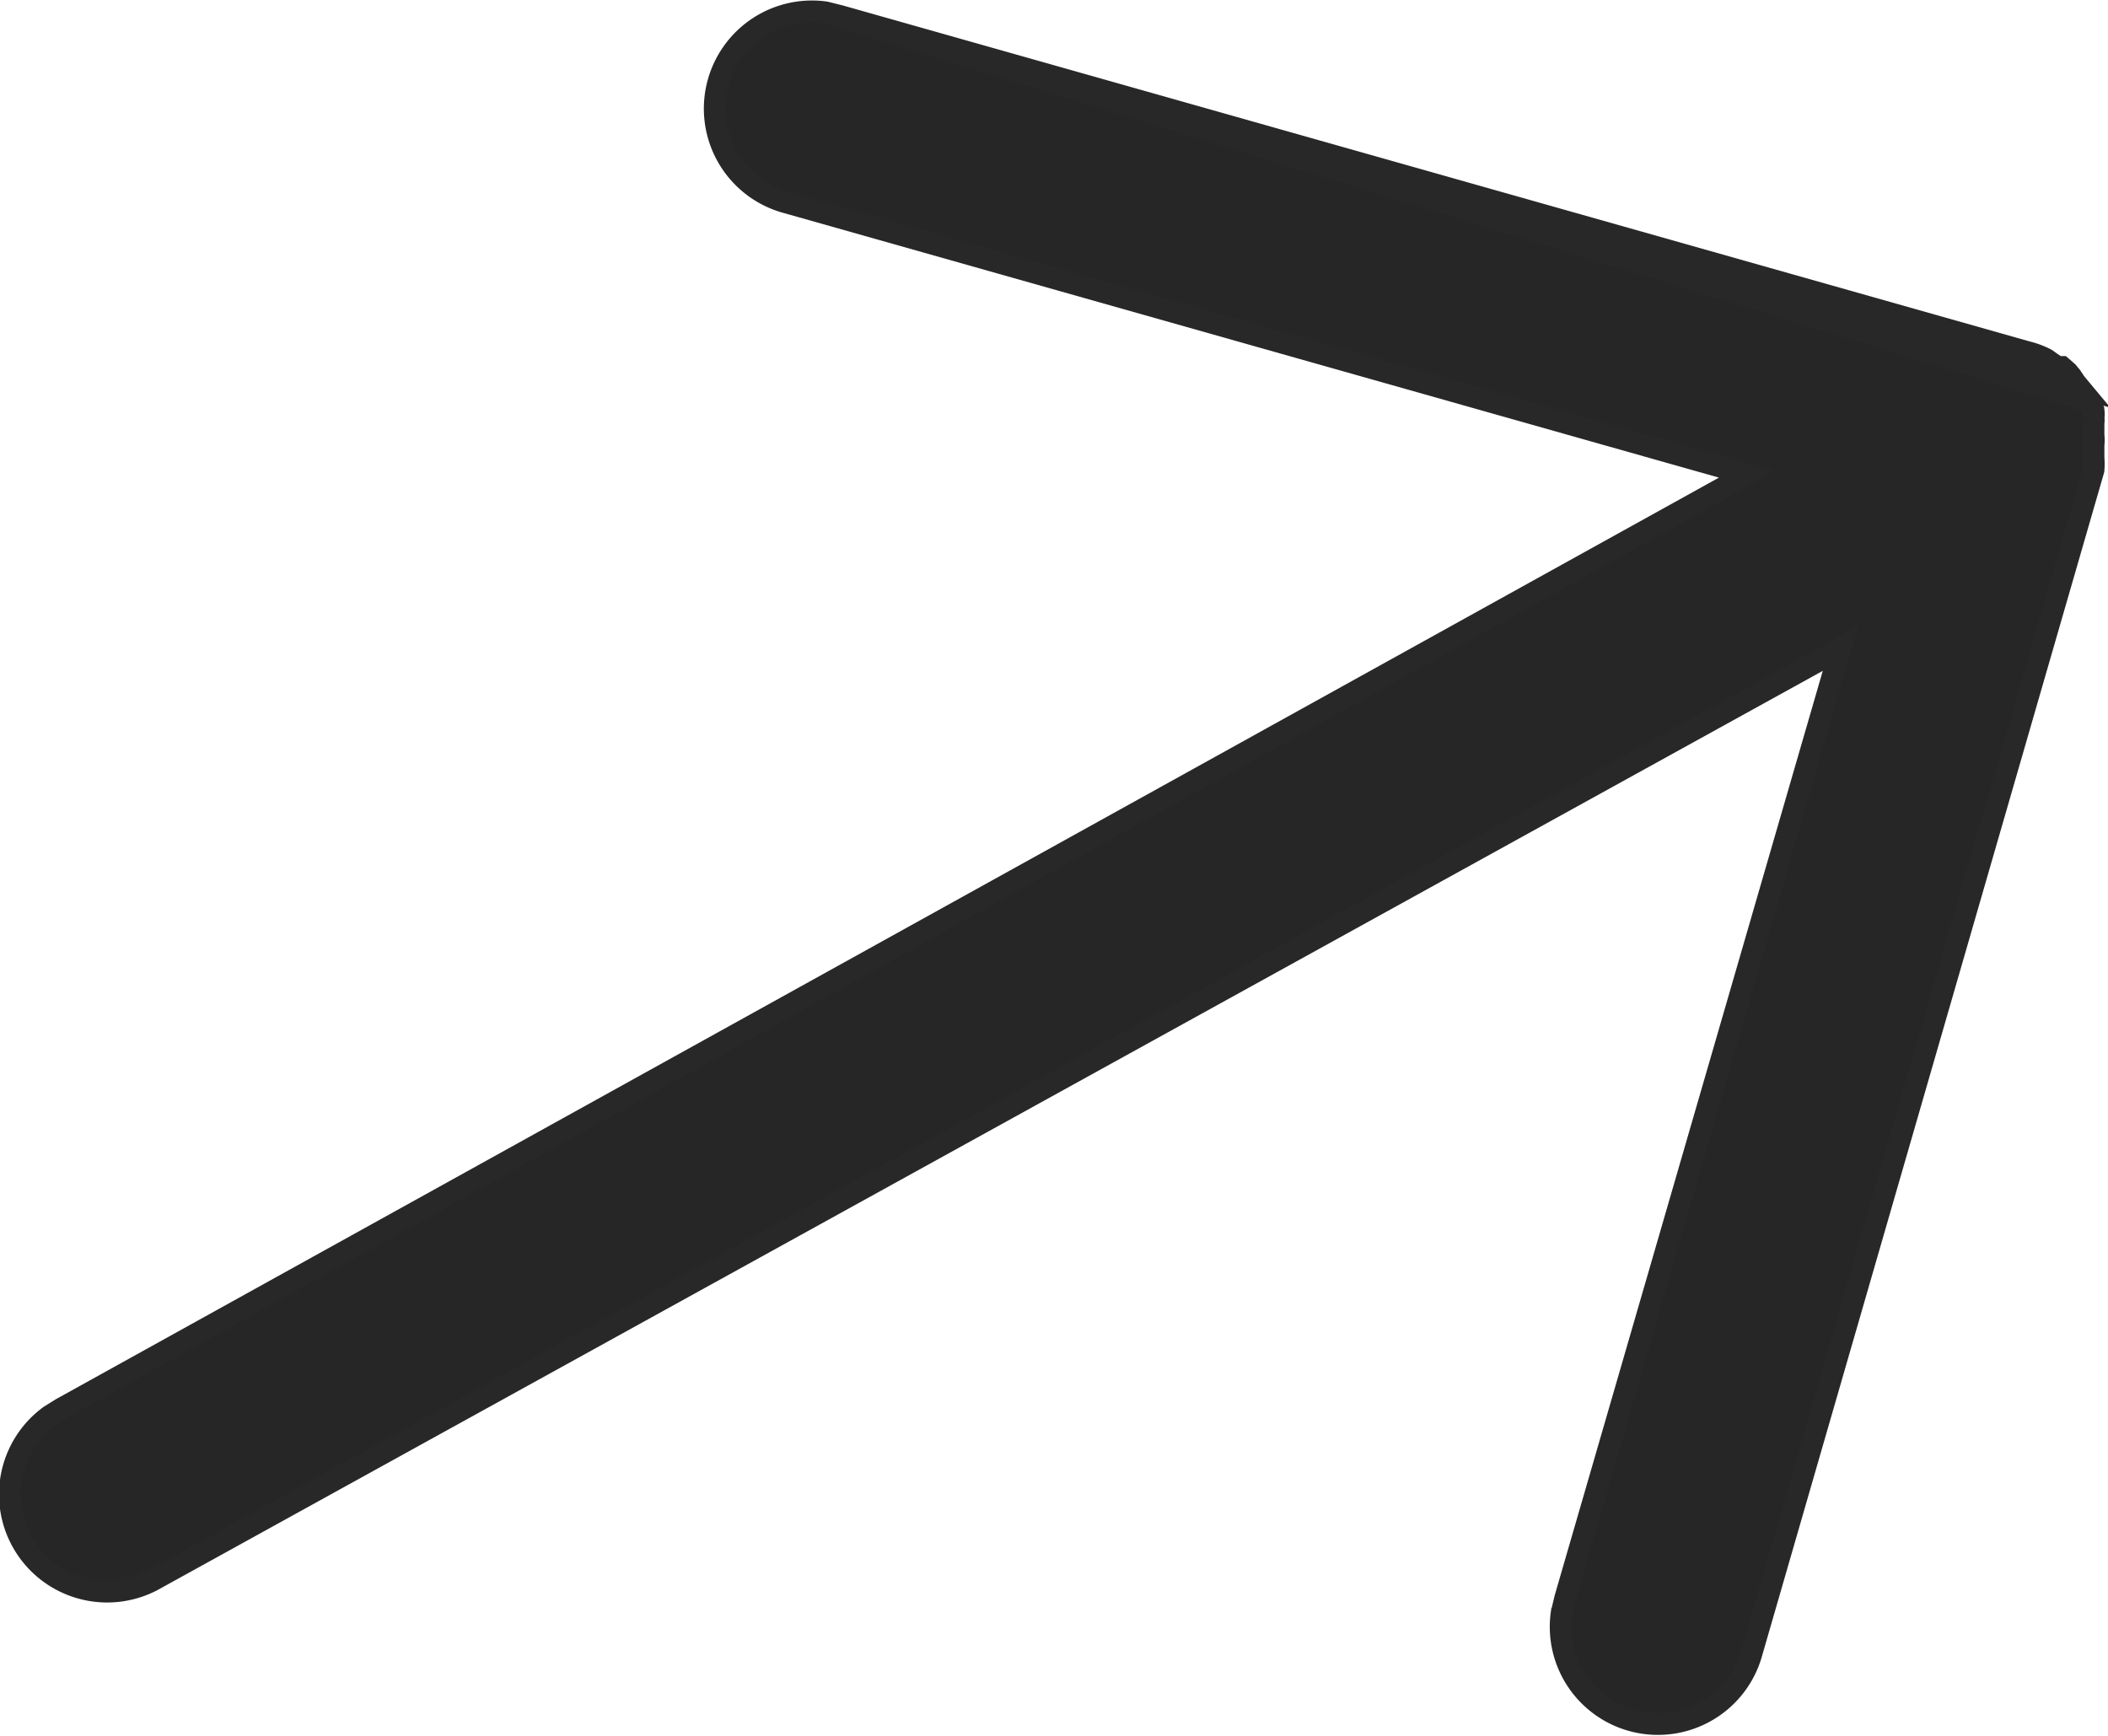 <svg id="Layer_1" data-name="Layer 1" xmlns="http://www.w3.org/2000/svg" viewBox="0 0 29.24 24.08"><defs><style>.cls-1{fill:#262626;stroke:#282828;stroke-width:0.3px;}</style></defs><path class="cls-1" d="M12,1a1.35,1.35,0,0,0-.54,2.64h0L24.43,7.31l.35.1-.32.18L1.4,20.37l-.16.1a1.35,1.35,0,0,0,1.47,2.26L25.77,10l.31-.18-.1.35L22.26,23l-.05.21a1.35,1.35,0,0,0,2.64.54l4.74-16.4h0a1,1,0,0,0,0-.17h0v0s0,0,0-.07h0V7h0a.53.53,0,0,0,0-.13s0,0,0-.06h0l0-.12a.14.14,0,0,0,0-.06h0a.36.36,0,0,0,0-.11l-.06-.12Zm0,0,.2.05L28.66,5.71a1.25,1.25,0,0,1,.27.1l.07.05h0l0,0,.09.06h0l.06,0,.08.07h0l.05.06.06.09h0l.05.06Z" transform="translate(-0.55 -0.83)"/></svg>